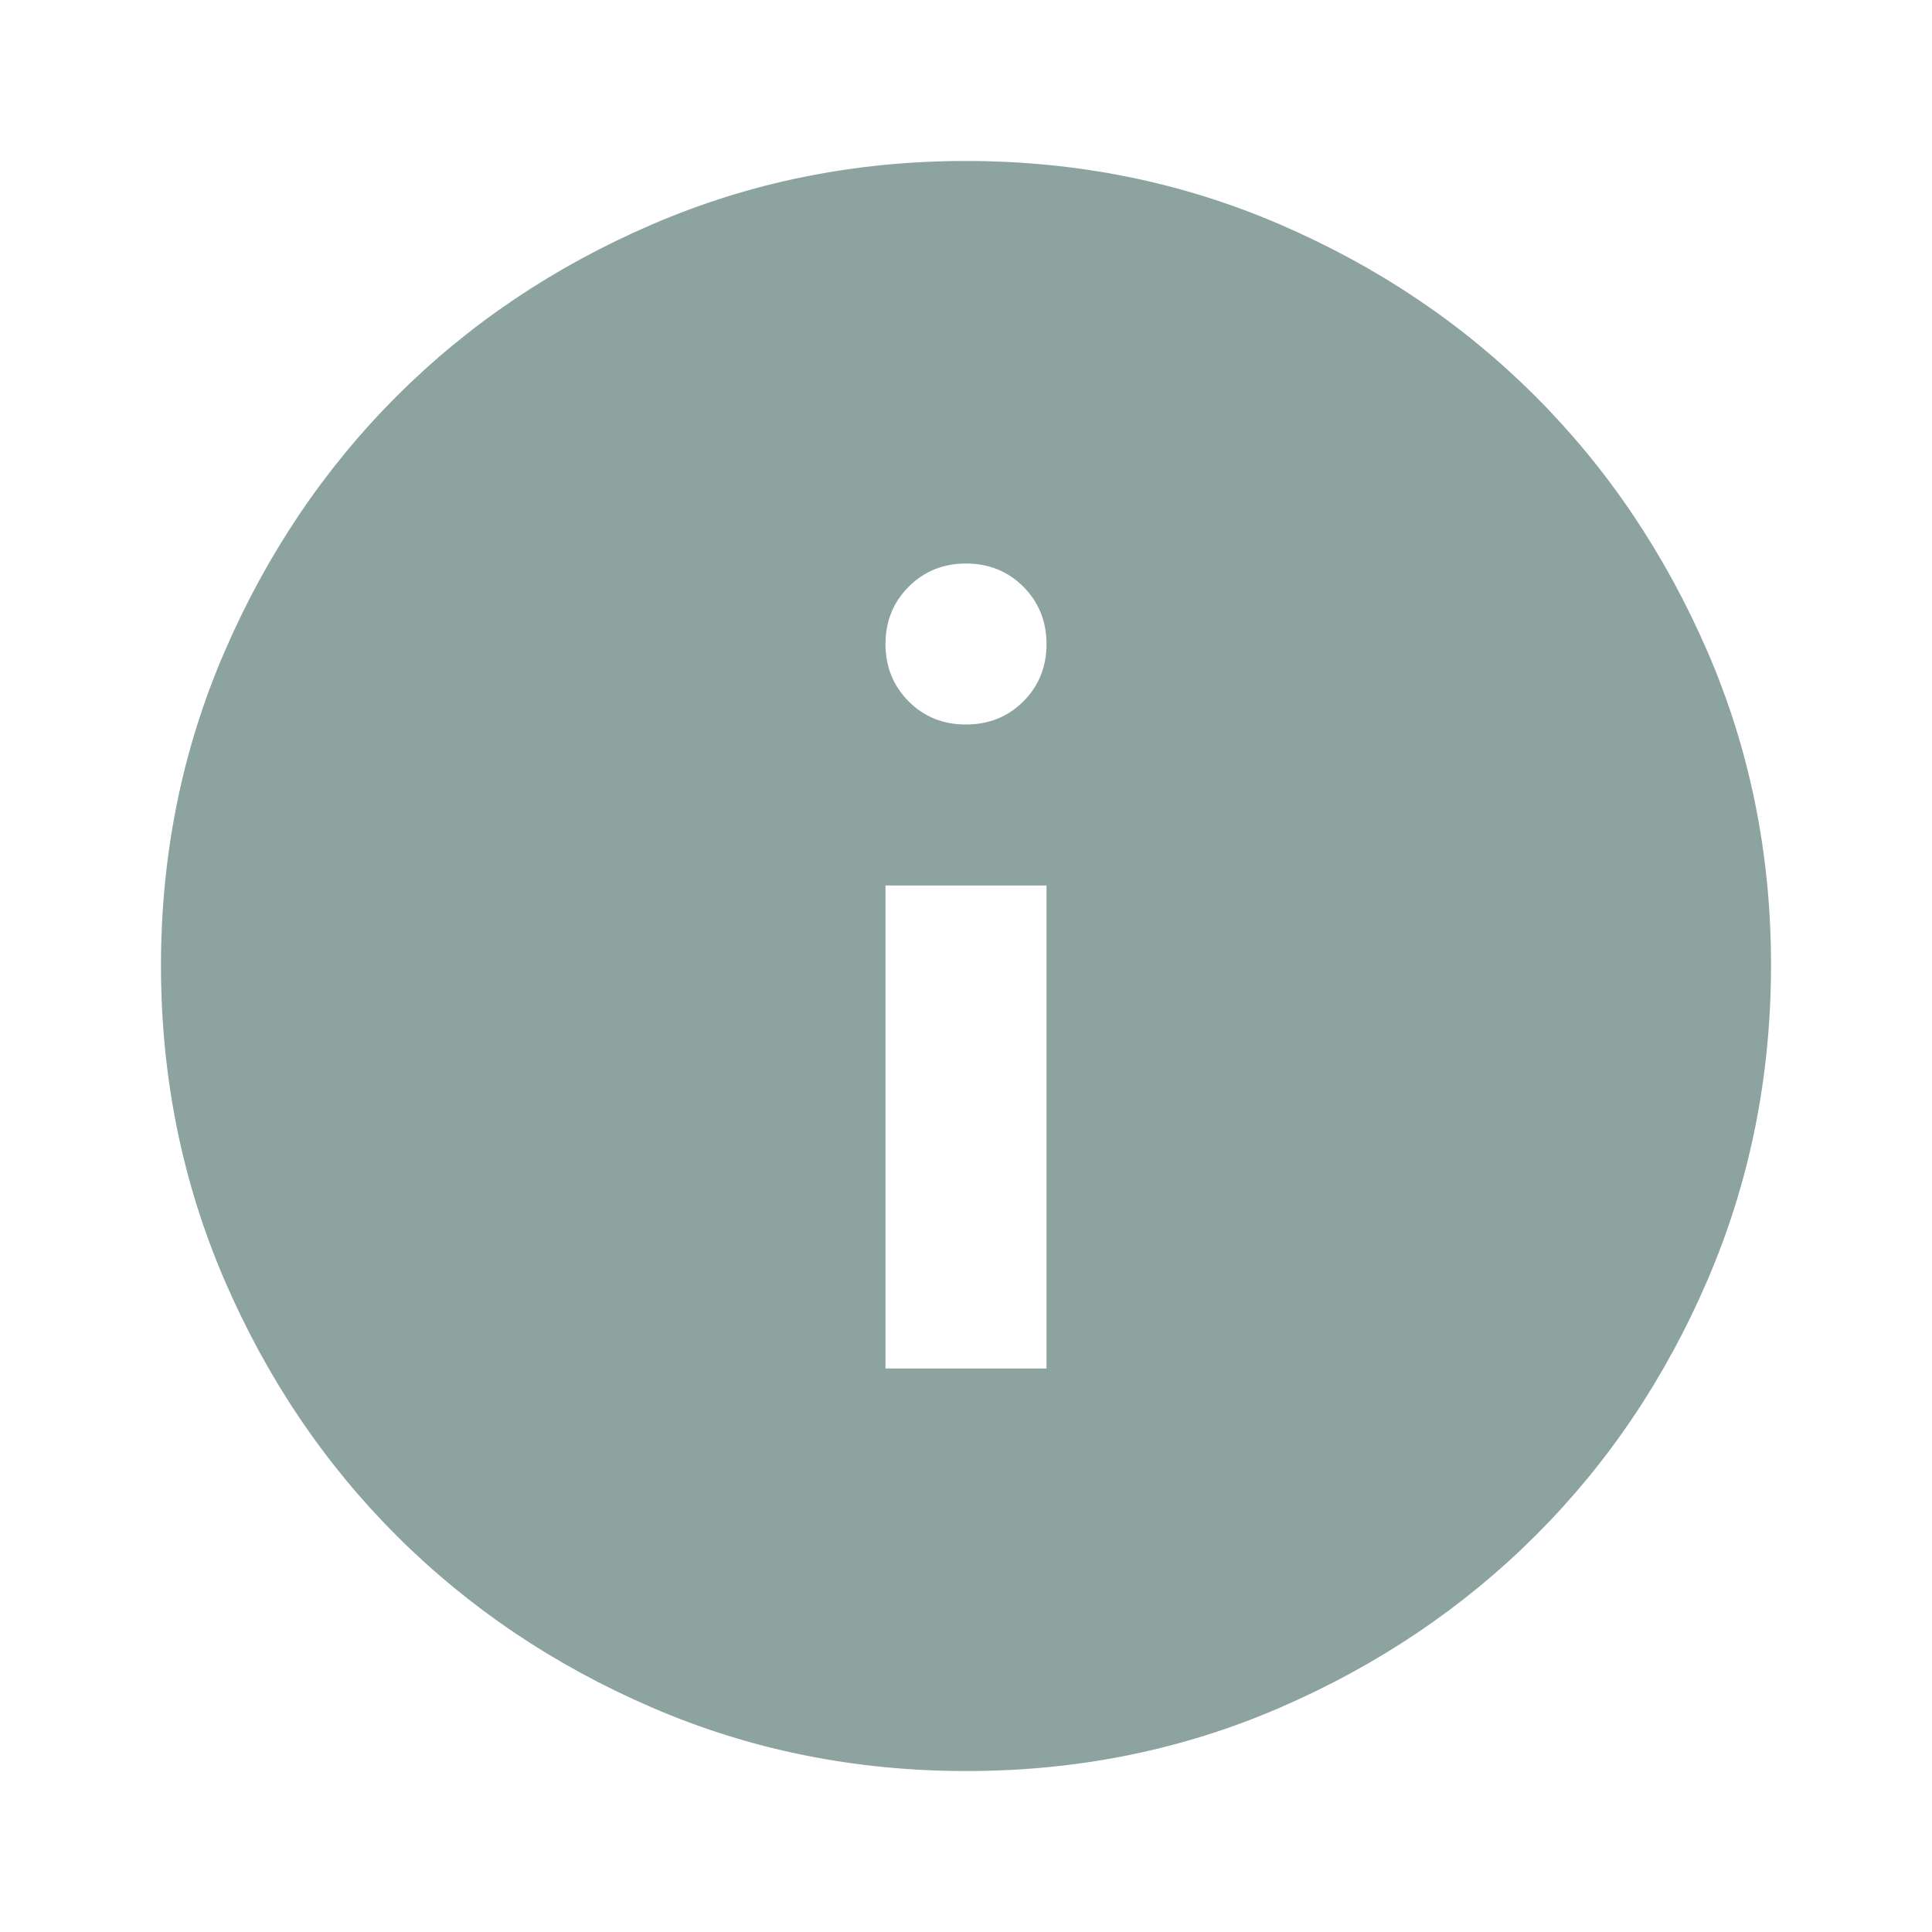 <svg width="25" height="25" viewBox="0 0 25 25" fill="none" xmlns="http://www.w3.org/2000/svg">
<path d="M11.458 17.708H13.542V11.458H11.458V17.708ZM12.5 9.375C12.795 9.375 13.043 9.275 13.243 9.075C13.443 8.875 13.542 8.628 13.542 8.333C13.541 8.039 13.441 7.792 13.242 7.592C13.042 7.392 12.795 7.292 12.5 7.292C12.205 7.292 11.958 7.392 11.758 7.592C11.559 7.792 11.459 8.039 11.458 8.333C11.458 8.628 11.558 8.875 11.758 9.076C11.959 9.277 12.206 9.376 12.5 9.375ZM12.5 22.917C11.059 22.917 9.705 22.643 8.438 22.096C7.17 21.549 6.068 20.807 5.13 19.87C4.193 18.933 3.451 17.831 2.904 16.562C2.358 15.294 2.084 13.94 2.083 12.5C2.083 11.06 2.356 9.706 2.904 8.437C3.452 7.169 4.194 6.067 5.13 5.13C6.066 4.193 7.169 3.451 8.438 2.904C9.706 2.357 11.06 2.083 12.5 2.083C13.94 2.083 15.294 2.357 16.562 2.904C17.831 3.451 18.934 4.193 19.87 5.13C20.806 6.067 21.548 7.169 22.097 8.437C22.645 9.706 22.919 11.06 22.917 12.5C22.915 13.94 22.641 15.294 22.096 16.562C21.551 17.831 20.809 18.933 19.87 19.87C18.931 20.807 17.828 21.549 16.562 22.097C15.296 22.645 13.942 22.918 12.5 22.917Z" fill="#8CA39F"/>
</svg>
